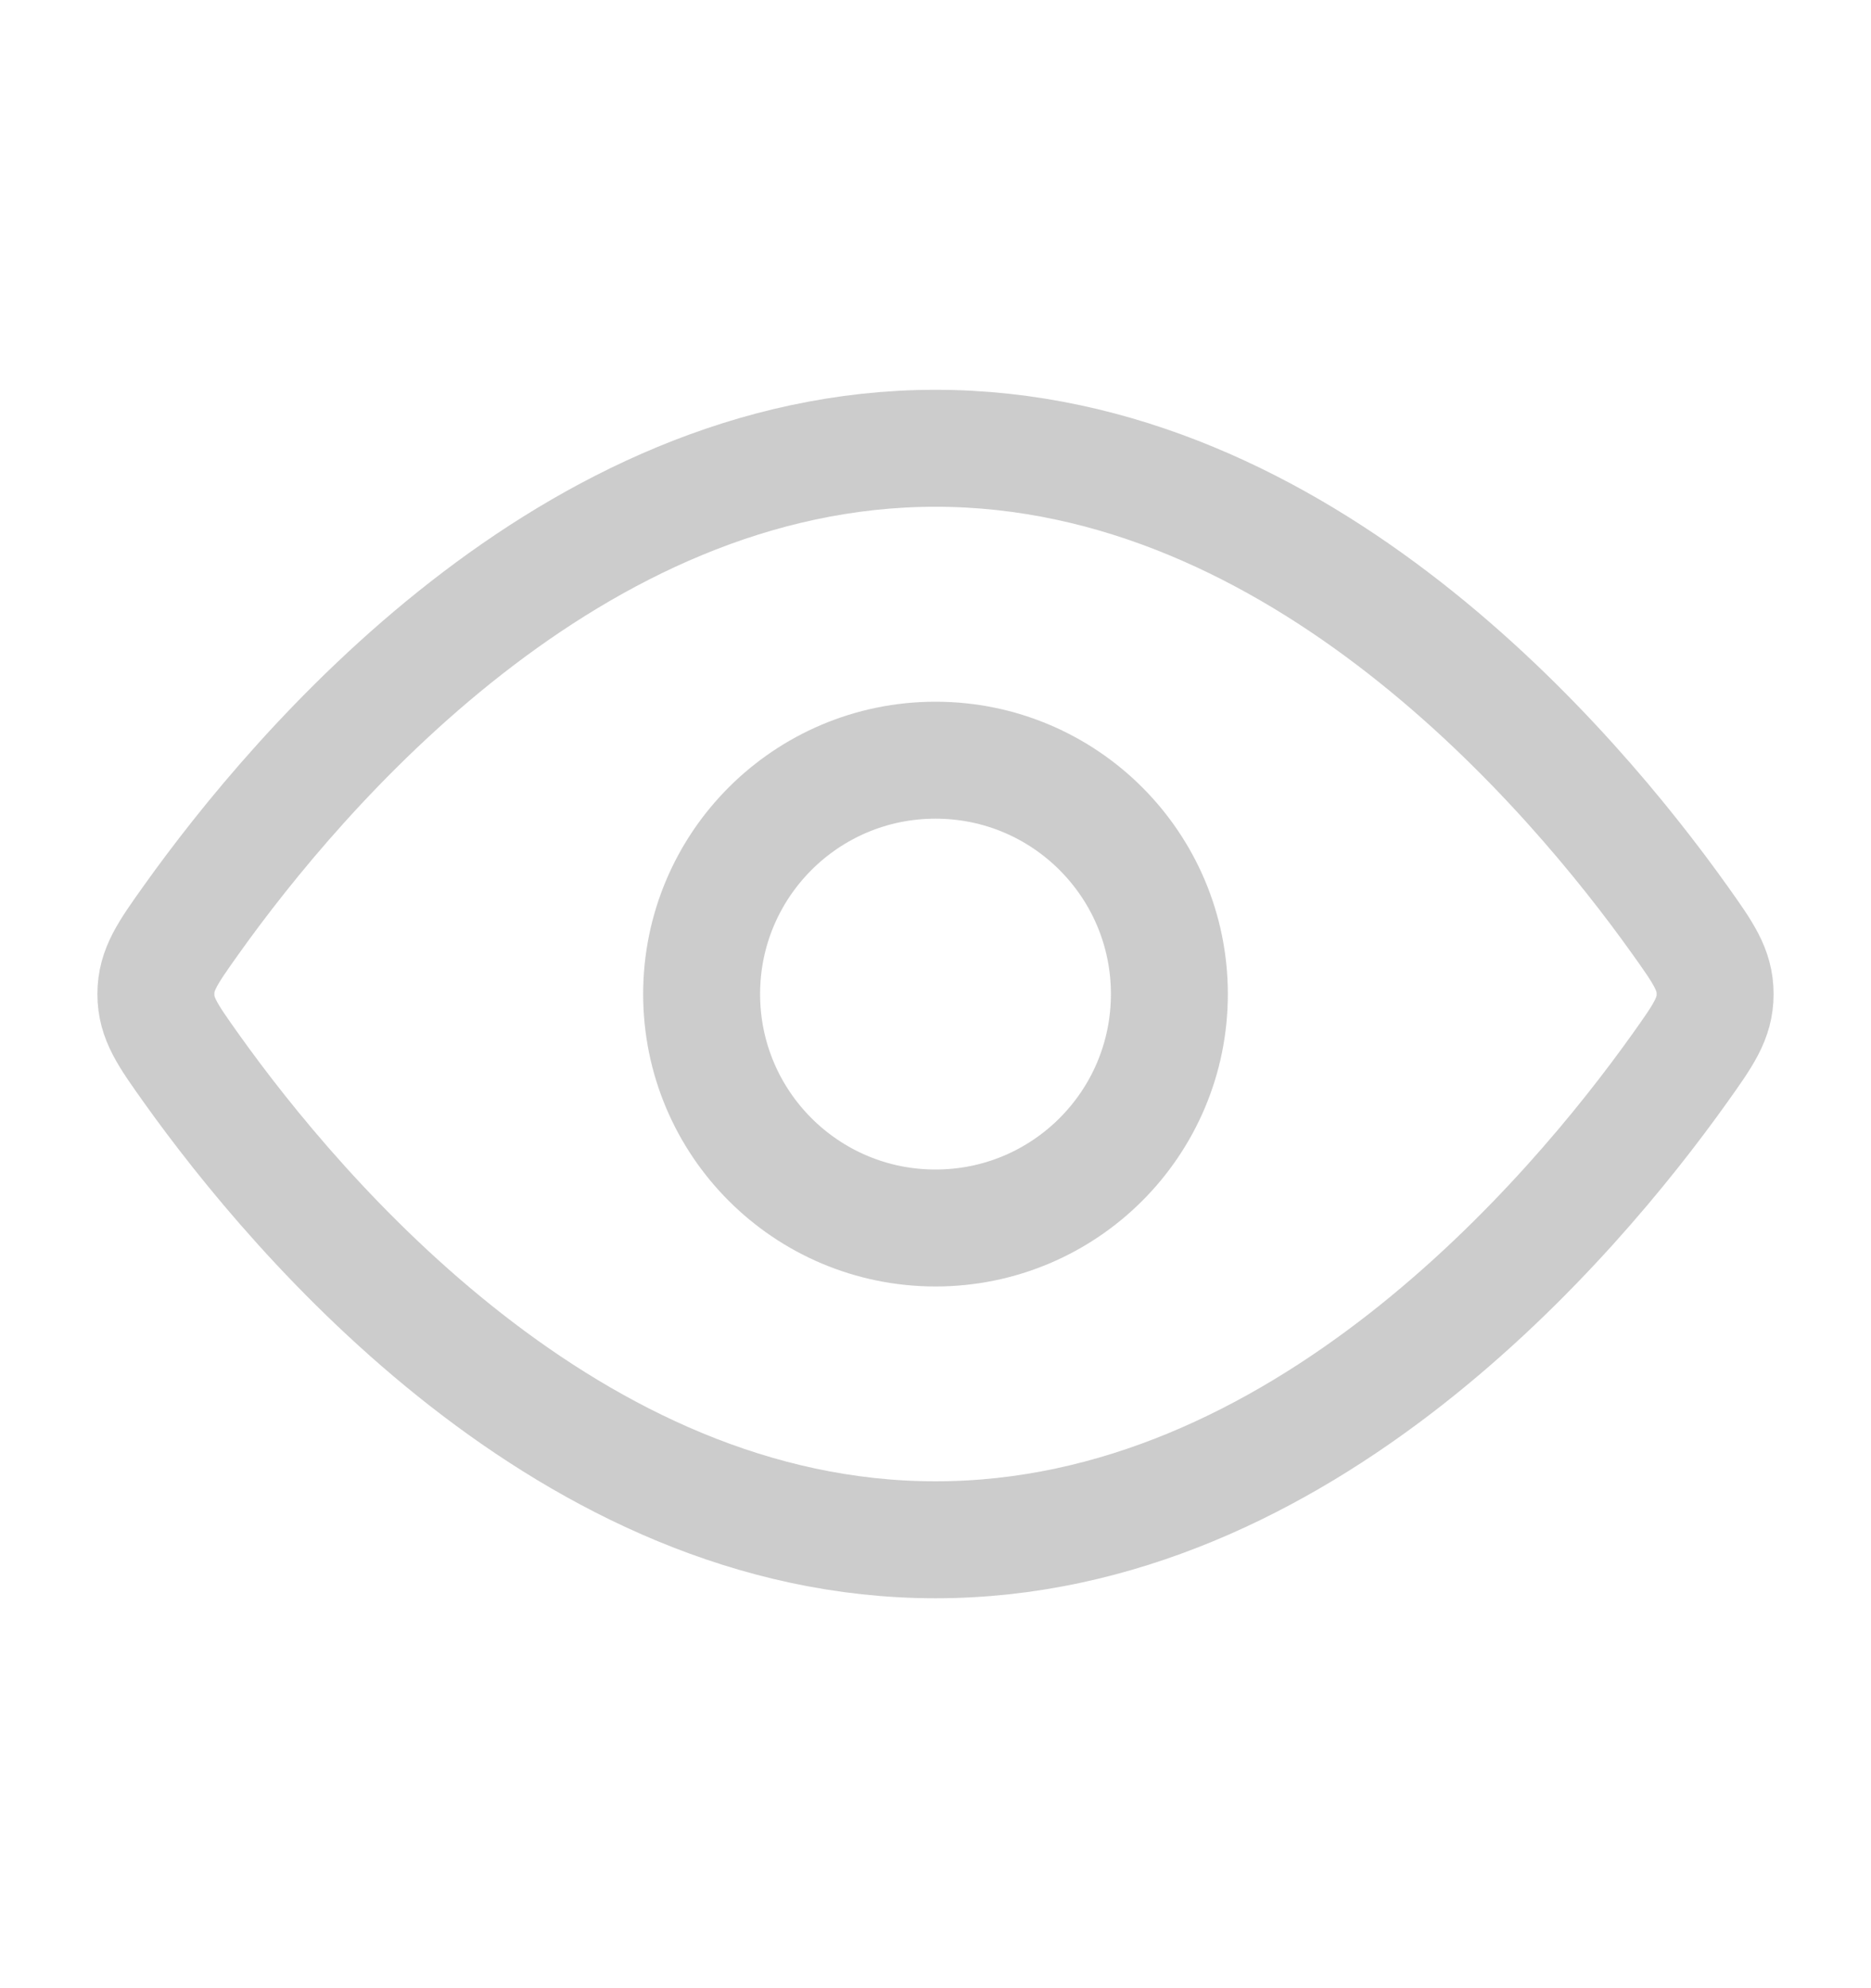 <svg width="16" height="17" viewBox="0 0 16 17" fill="none" xmlns="http://www.w3.org/2000/svg">
<path d="M14.363 7.863C14.565 8.147 14.667 8.289 14.667 8.5C14.667 8.71 14.565 8.852 14.363 9.136C13.452 10.413 11.126 13.166 8 13.166C4.874 13.166 2.548 10.413 1.637 9.136C1.435 8.852 1.333 8.71 1.333 8.5C1.333 8.289 1.435 8.147 1.637 7.863C2.548 6.586 4.874 3.833 8 3.833C11.126 3.833 13.452 6.586 14.363 7.863Z" stroke="#AAAAAA" stroke-opacity="0.6"/>
<path d="M10 8.5C10 7.395 9.105 6.5 8 6.5C6.895 6.5 6 7.395 6 8.5C6 9.605 6.895 10.5 8 10.5C9.105 10.5 10 9.605 10 8.5Z" stroke="#AAAAAA" stroke-opacity="0.6"/>
</svg>
